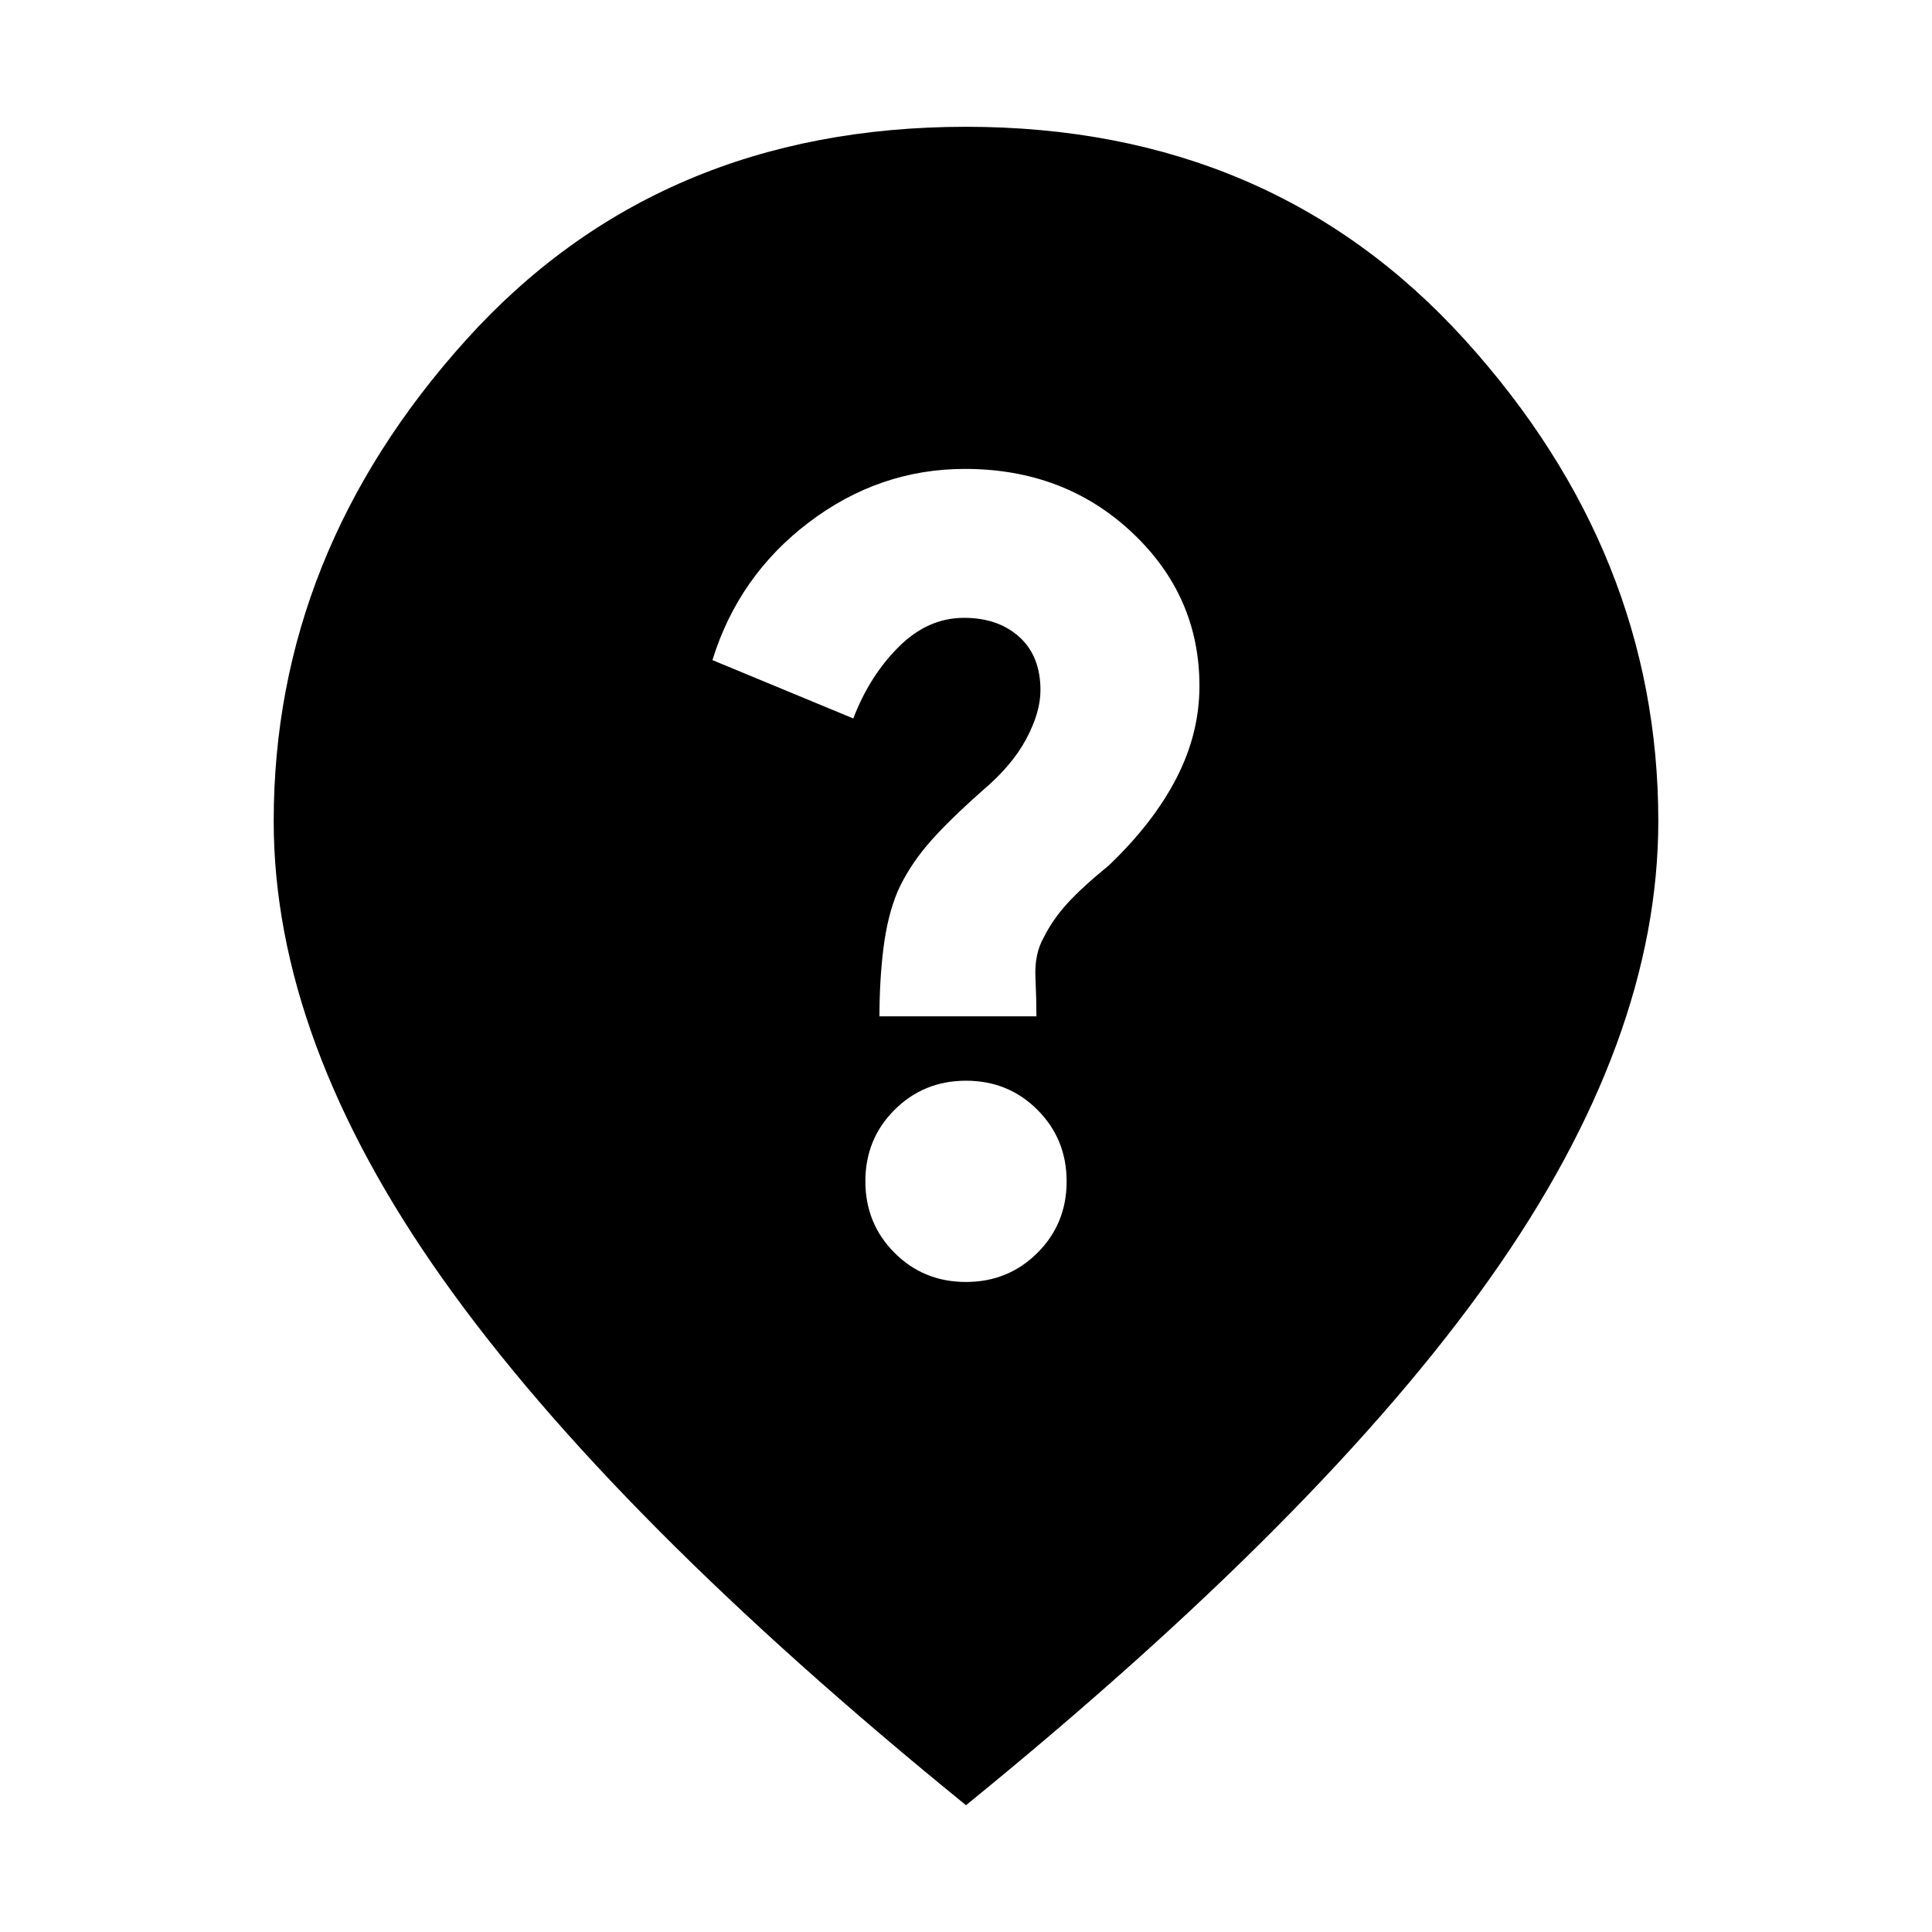 <svg xmlns="http://www.w3.org/2000/svg" height="20" viewBox="0 -960 960 960" width="20"><path d="M479.97-323q21.03 0 35.53-14.47 14.5-14.46 14.5-35.5 0-21.03-14.47-35.53-14.46-14.5-35.5-14.5-21.03 0-35.53 14.47-14.5 14.46-14.5 35.5 0 21.03 14.47 35.53 14.46 14.5 35.5 14.5ZM437-455h78q0-8-.5-19.5t4.07-19.57Q523-503 530.27-511q7.26-8 20.73-19 22-21 33.5-43.22t11.5-45.93q0-44.85-33.6-76.35-33.6-31.5-82.96-31.5Q437-727 402-700.5T354-632l70 29q8-21 22.49-35.5Q460.98-653 479-653q17 0 27.5 9.5T517-617q0 11-7.12 24.28Q502.76-579.44 488-567q-18.21 16.17-27.43 27.12Q451.36-528.92 446-517q-5 12-7 28t-2 34Zm43 392Q304-206 220-324.5T136-552q0-133 95.5-239T480-897q152 0 248 106t96 239q0 109-83.5 227T480-63Z"/></svg>